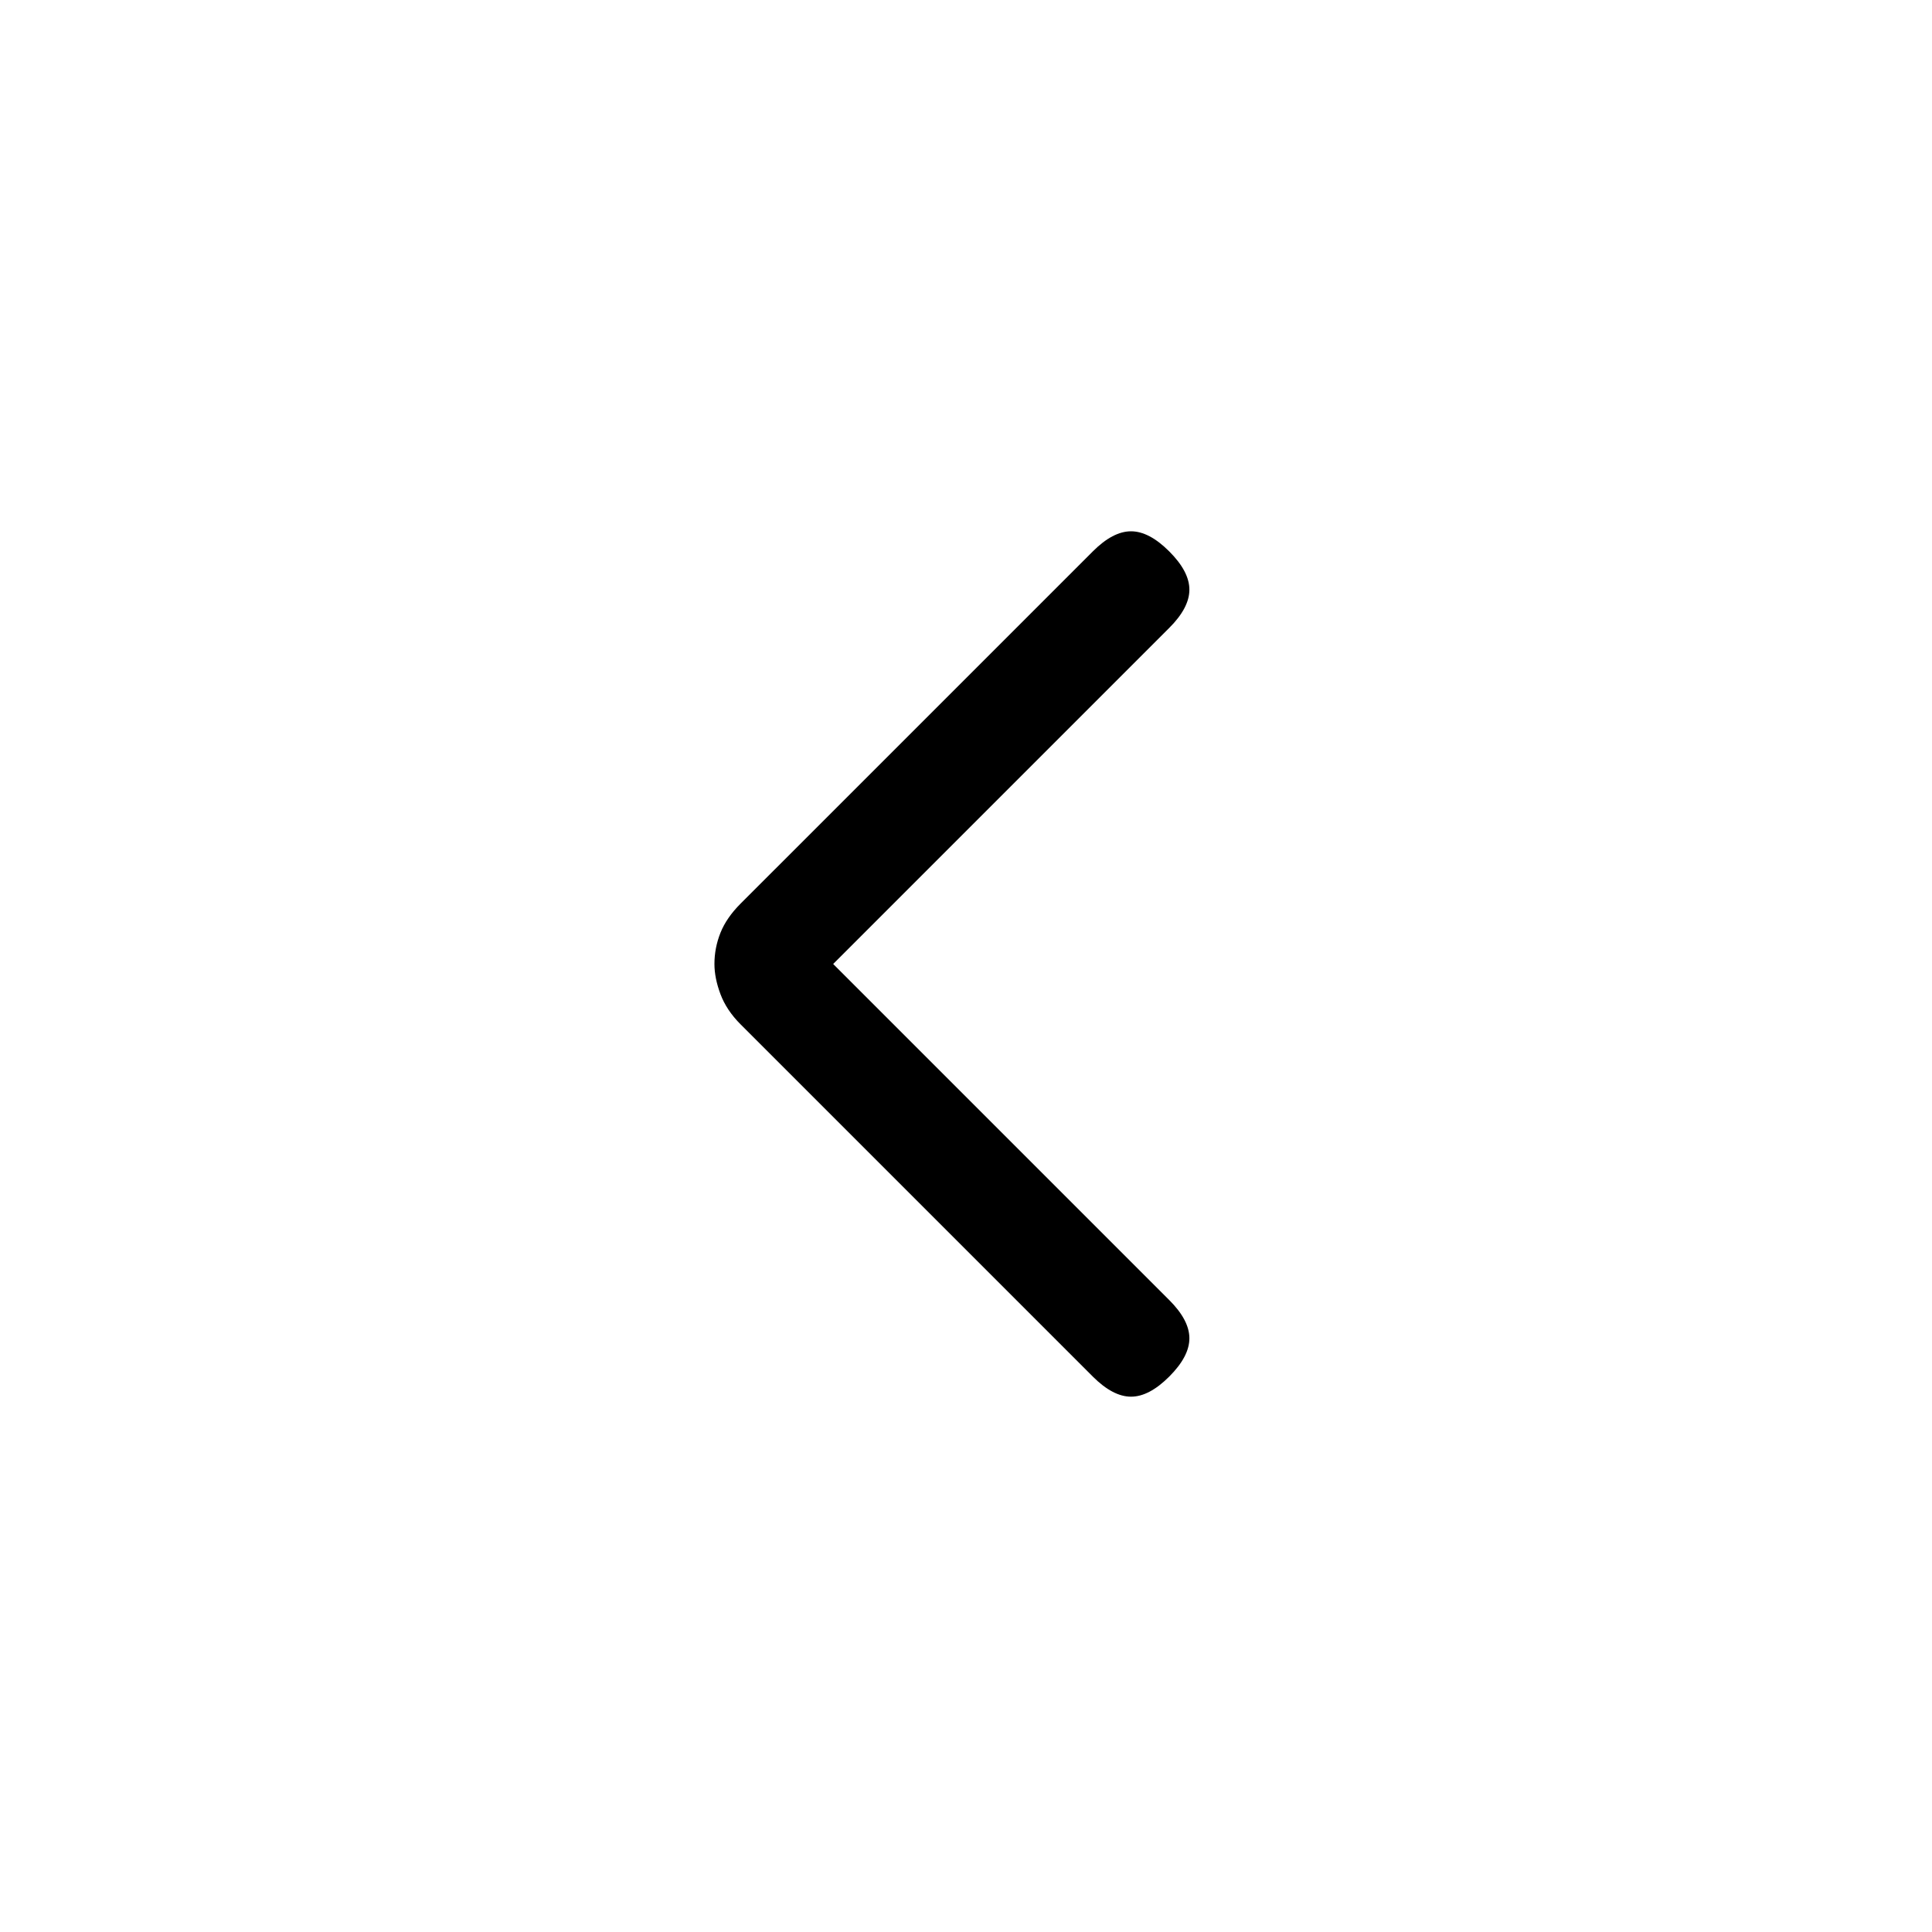 <svg xmlns="http://www.w3.org/2000/svg" height="24" width="24"><path d="M13.575 17.1 9.2 12.725Q9.025 12.55 8.95 12.35Q8.875 12.15 8.875 11.975Q8.875 11.775 8.95 11.587Q9.025 11.4 9.2 11.225L13.575 6.85Q13.825 6.6 14.05 6.6Q14.275 6.6 14.525 6.85Q14.775 7.1 14.775 7.325Q14.775 7.55 14.525 7.8L10.35 11.975L14.525 16.15Q14.775 16.4 14.775 16.625Q14.775 16.85 14.525 17.1Q14.275 17.35 14.05 17.35Q13.825 17.35 13.575 17.1Z"/></svg>